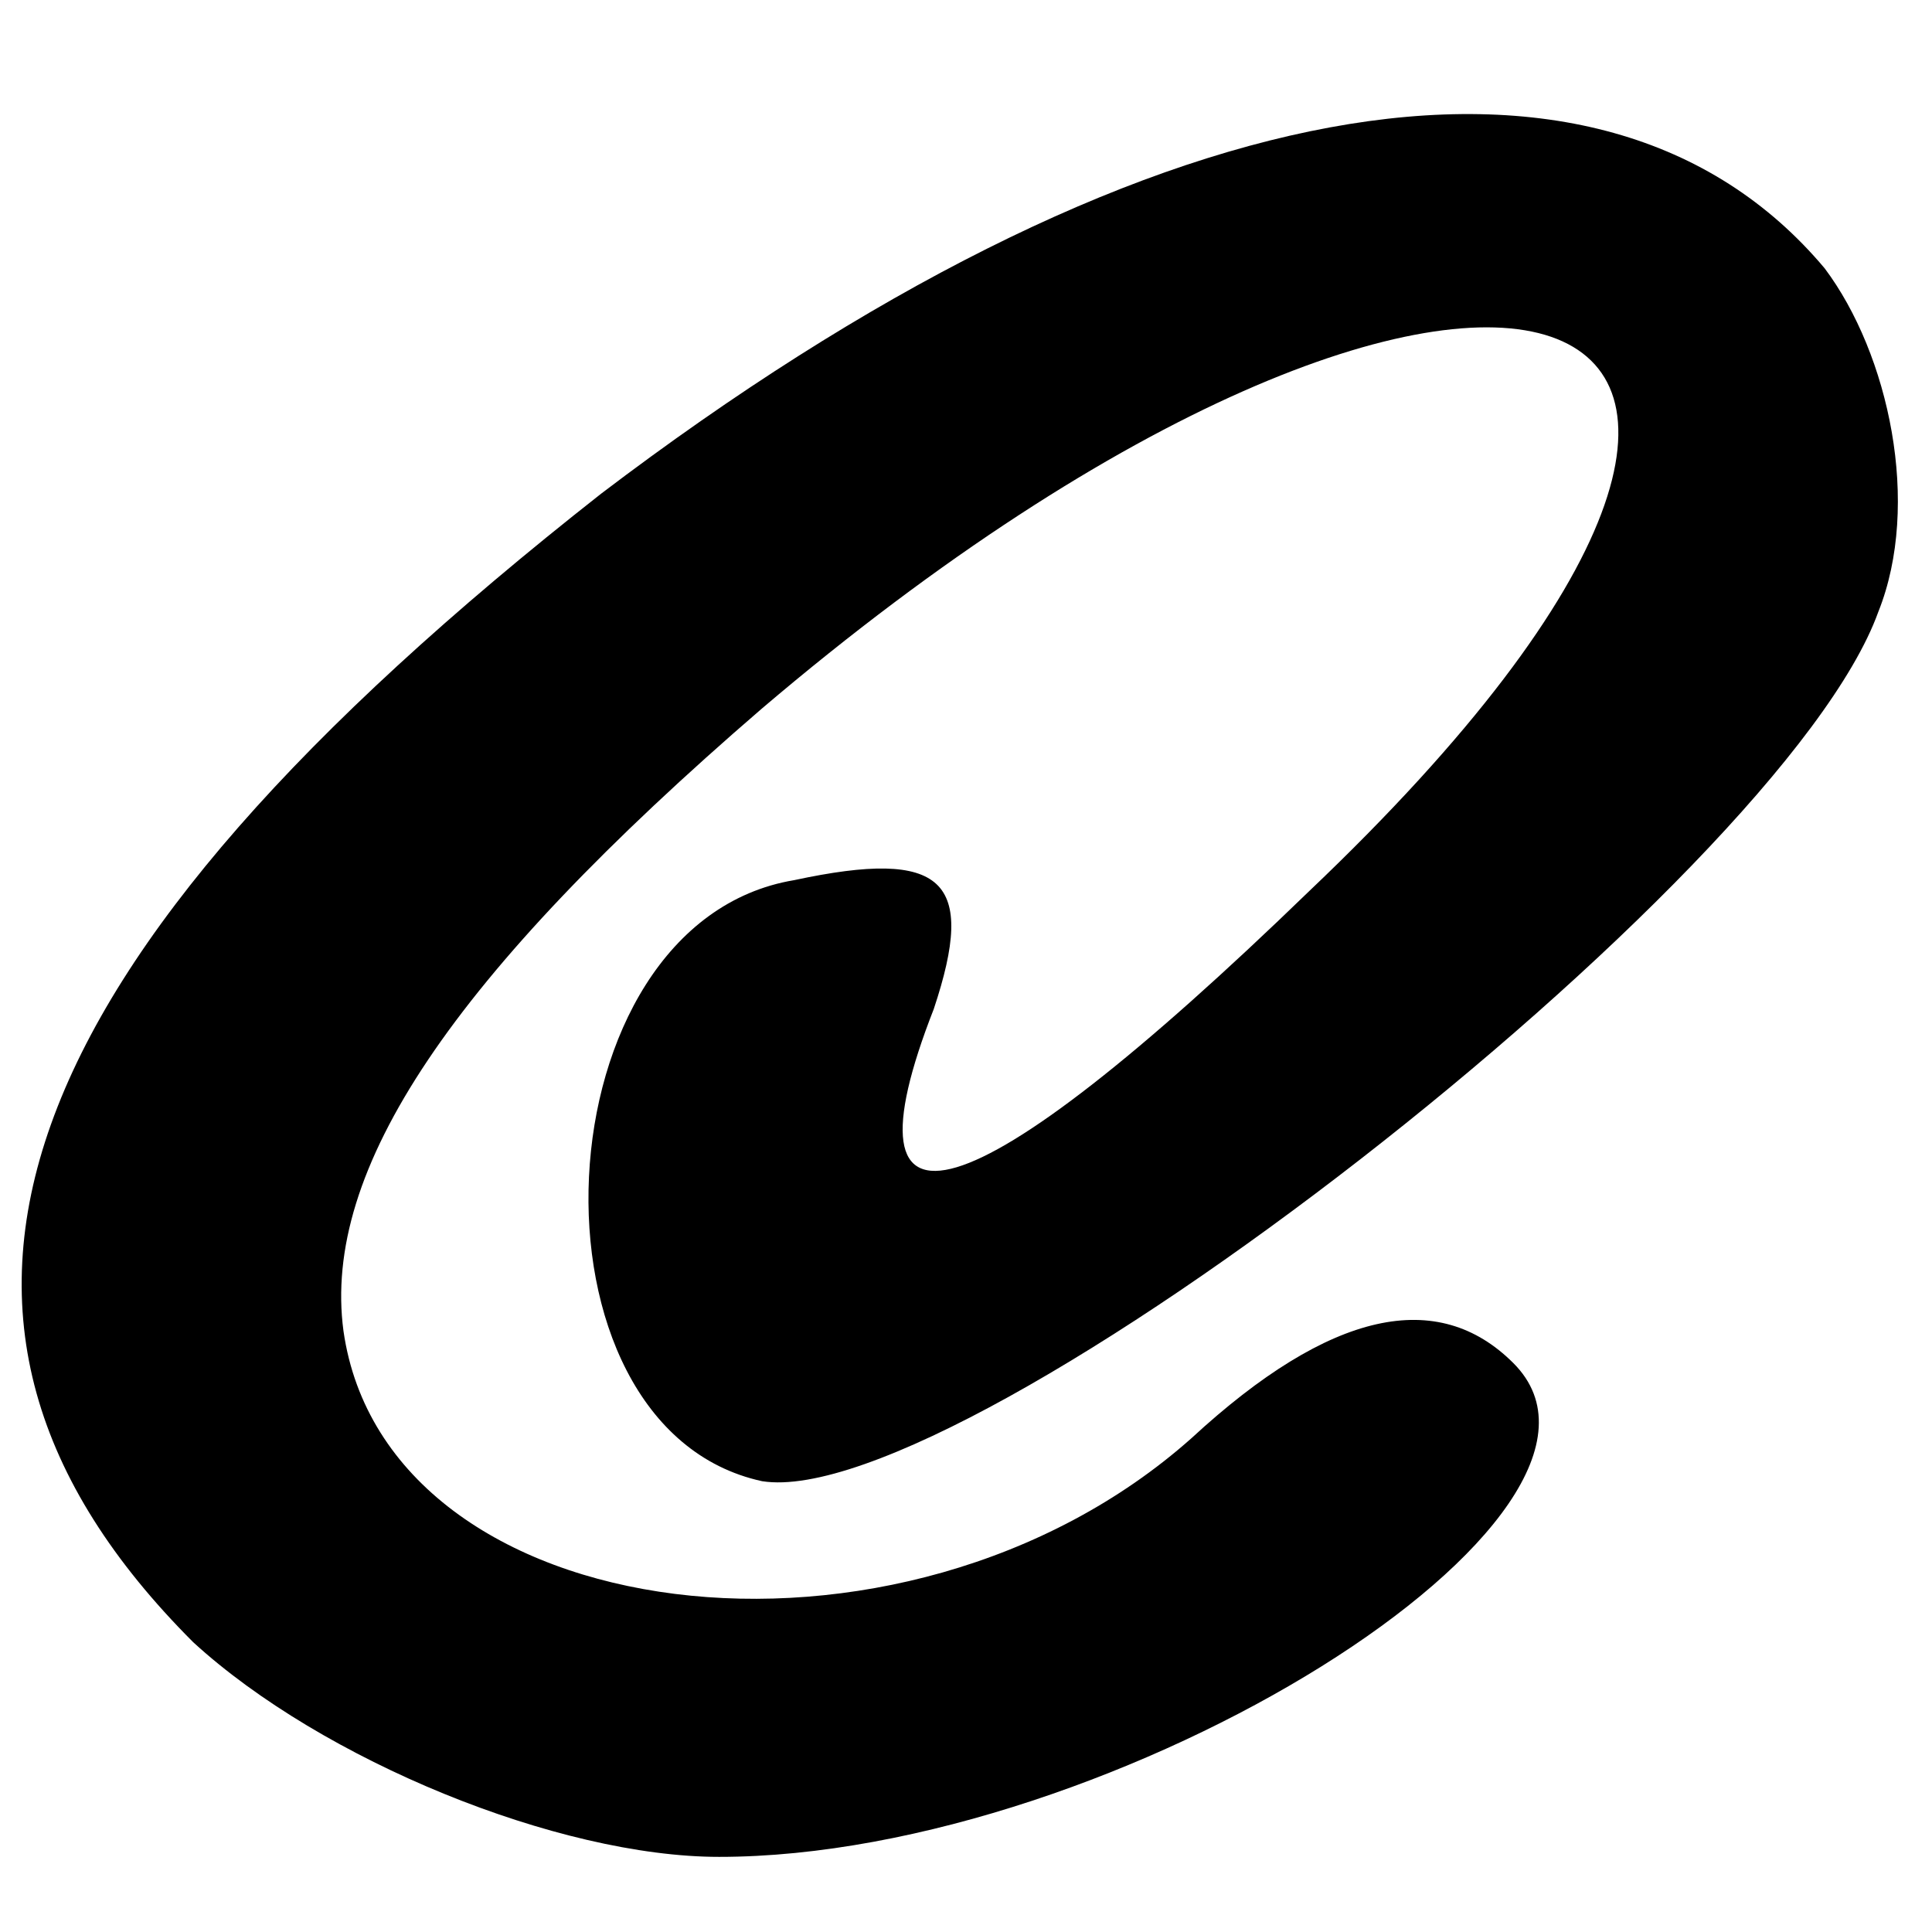 <?xml version="1.0" standalone="no"?>
<!DOCTYPE svg PUBLIC "-//W3C//DTD SVG 20010904//EN"
 "http://www.w3.org/TR/2001/REC-SVG-20010904/DTD/svg10.dtd">
<svg version="1.0" xmlns="http://www.w3.org/2000/svg"
 width="18pt" height="18pt" viewBox="0 0 18 18"
 preserveAspectRatio="xMidYMid meet">

<g transform="translate(0,18) scale(0.1,-0.1)"
fill="#000000" stroke="none">
<path d="M56 134 c-56 -44 -68 -77 -38 -107 12 -11 34 -20 49 -20 37 0 88 32
74 46 -7 7 -17 5 -30 -7 -27 -24 -75 -18 -79 10 -2 15 10 33 39 58 67 57 112
41 51 -17 -32 -31 -44 -34 -35 -11 4 12 1 15 -13 12 -24 -4 -26 -51 -3 -56 19
-3 95 56 104 81 4 10 1 24 -5 32 -21 25 -64 17 -114 -21z"/>
</g>
</svg>
